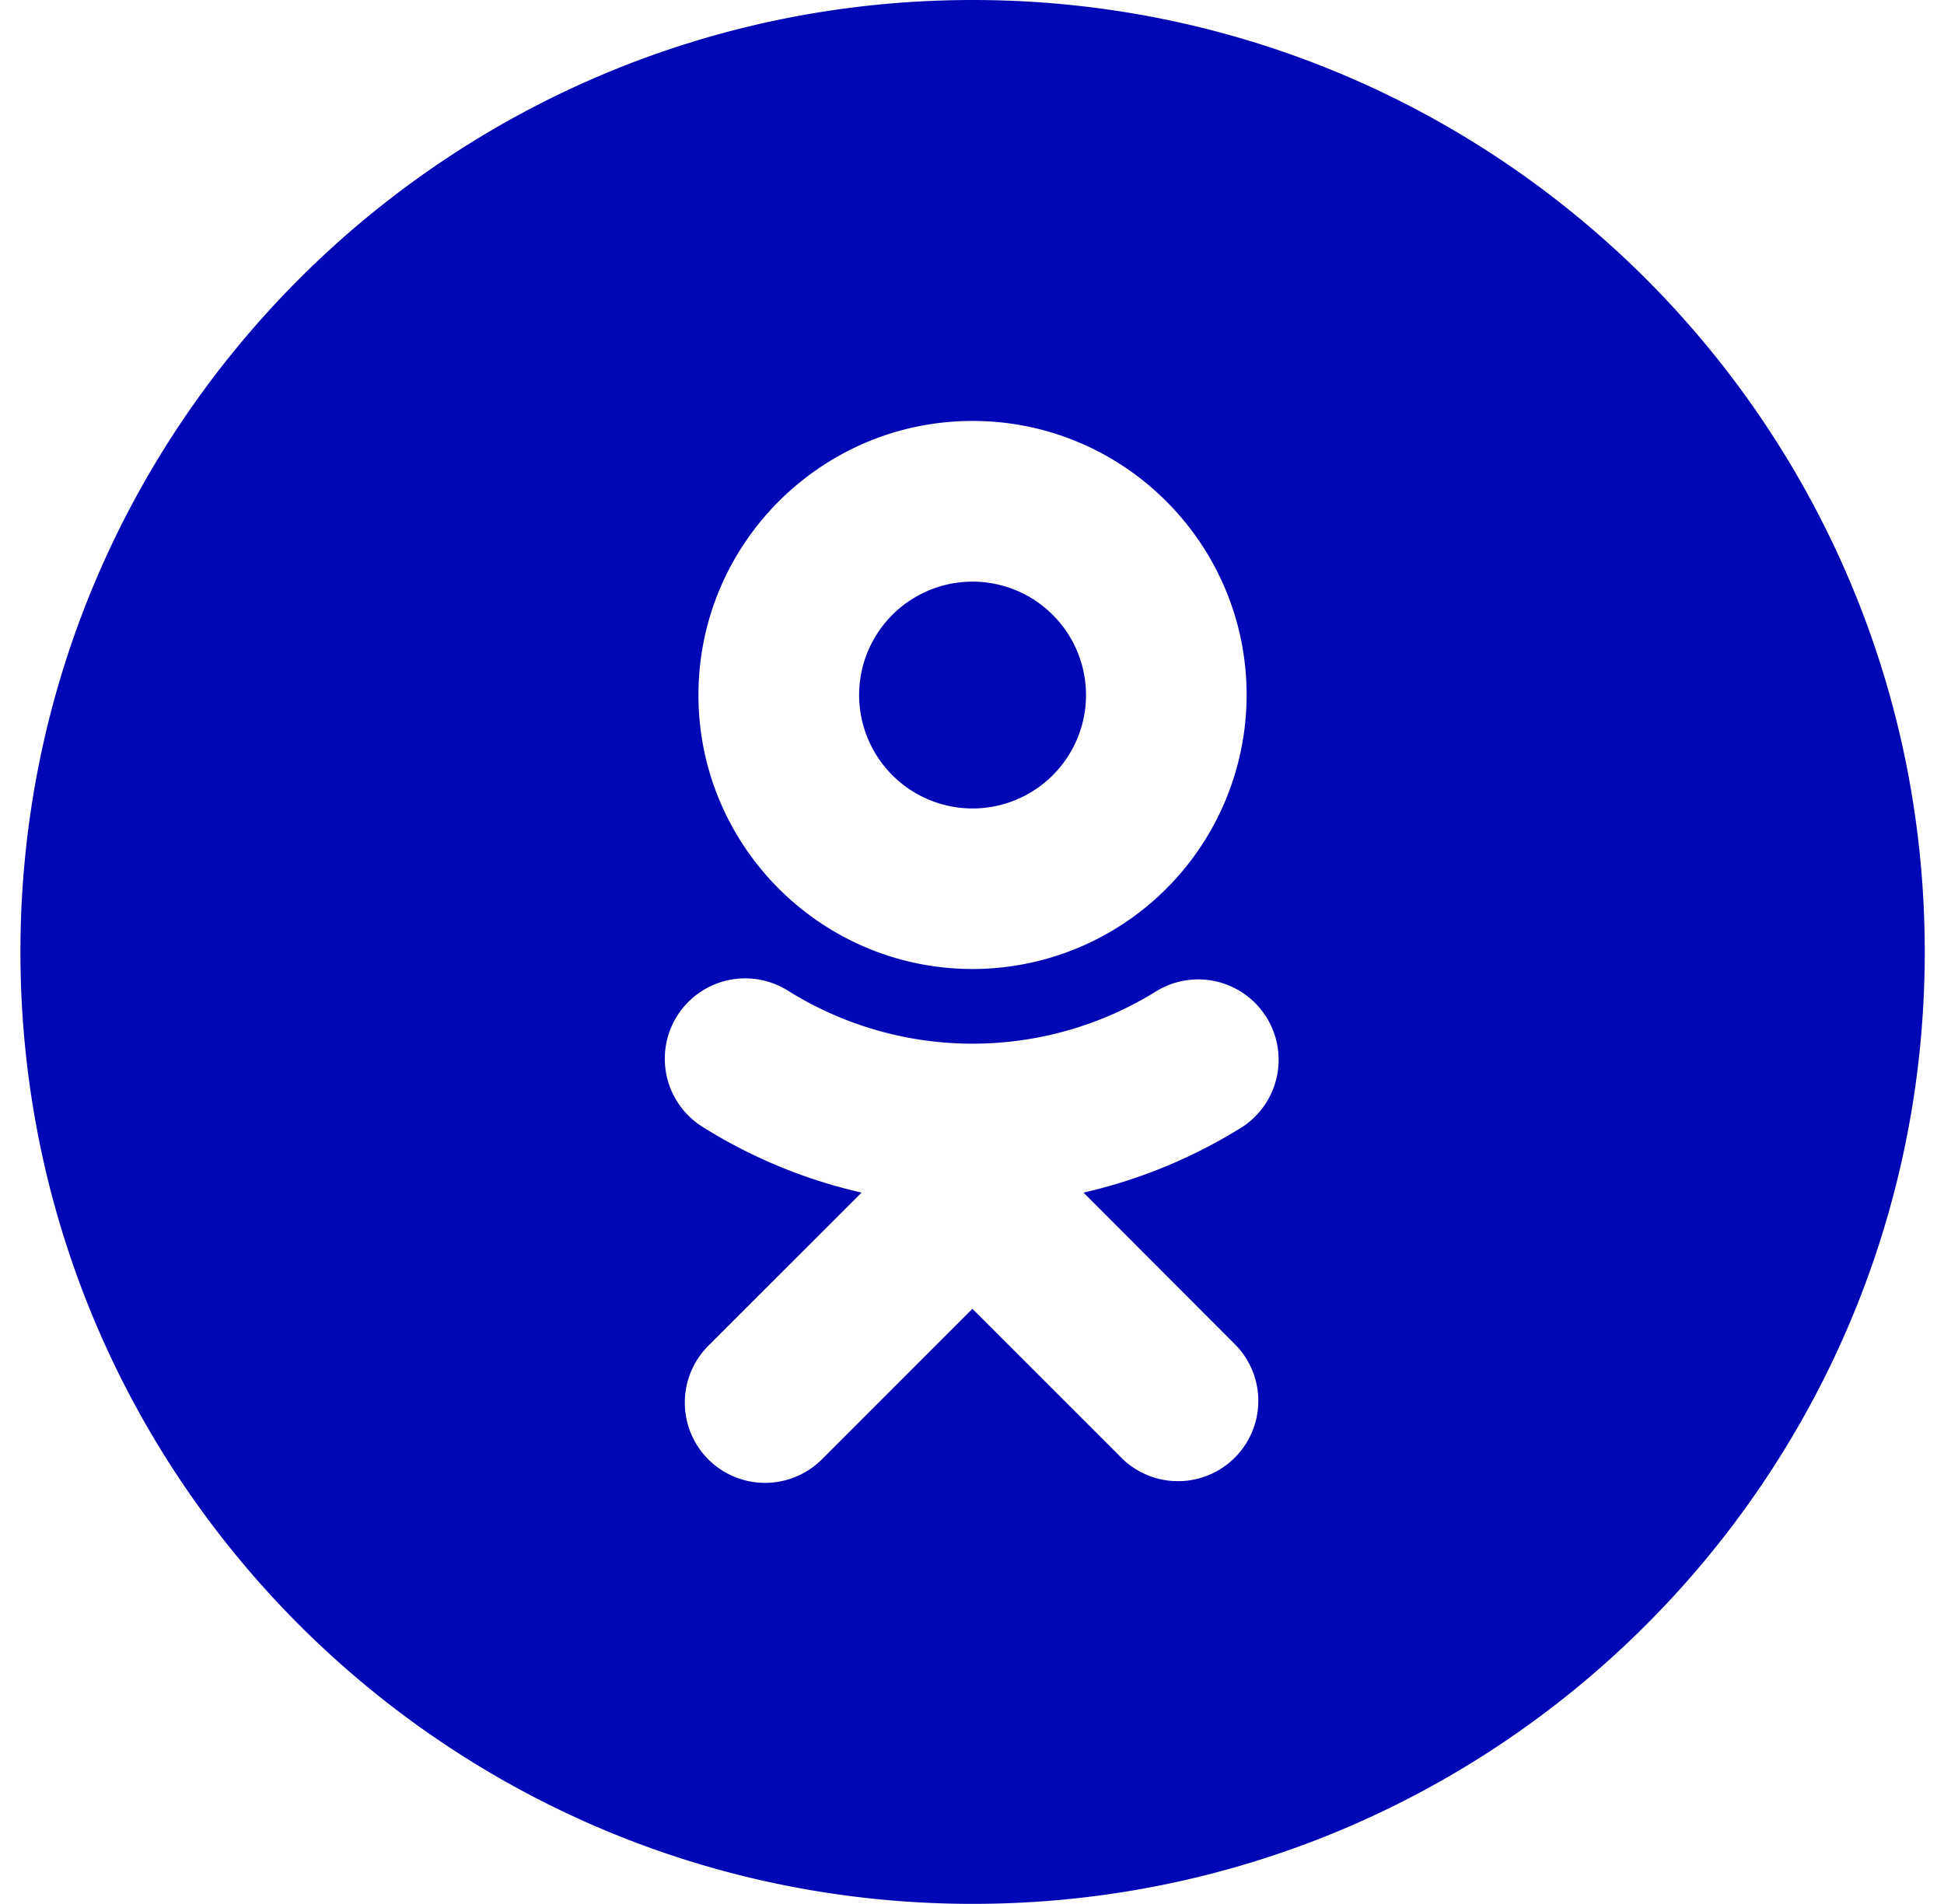 <svg width="49" height="48" viewBox="0 0 49 48" fill="none" xmlns="http://www.w3.org/2000/svg"><path d="M24.518 47.997C11.26 47.997.515 37.252.515 23.998.515 10.742 11.26 0 24.518 0c13.25 0 23.997 10.742 23.997 23.998 0 13.254-10.745 23.999-23.997 23.999Zm-.003-33.334a2.862 2.862 0 0 1 2.859 2.859 2.862 2.862 0 0 1-2.859 2.86 2.862 2.862 0 0 1-2.86-2.86 2.86 2.86 0 0 1 2.86-2.859Zm6.907 2.859c0-3.81-3.096-6.91-6.907-6.91s-6.91 3.1-6.91 6.91 3.099 6.907 6.91 6.907a6.912 6.912 0 0 0 6.907-6.907ZM27.31 30.066a13 13 0 0 0 4.012-1.66 2.026 2.026 0 0 0-2.155-3.43 8.772 8.772 0 0 1-9.305 0 2.026 2.026 0 0 0-2.158 3.43 12.947 12.947 0 0 0 4.013 1.66l-3.864 3.862a2.027 2.027 0 0 0 0 2.863 2.026 2.026 0 0 0 2.863 0l3.794-3.796 3.797 3.797a2.024 2.024 0 0 0 2.86-2.862l-3.857-3.864Z" fill="#0007B4"/></svg>